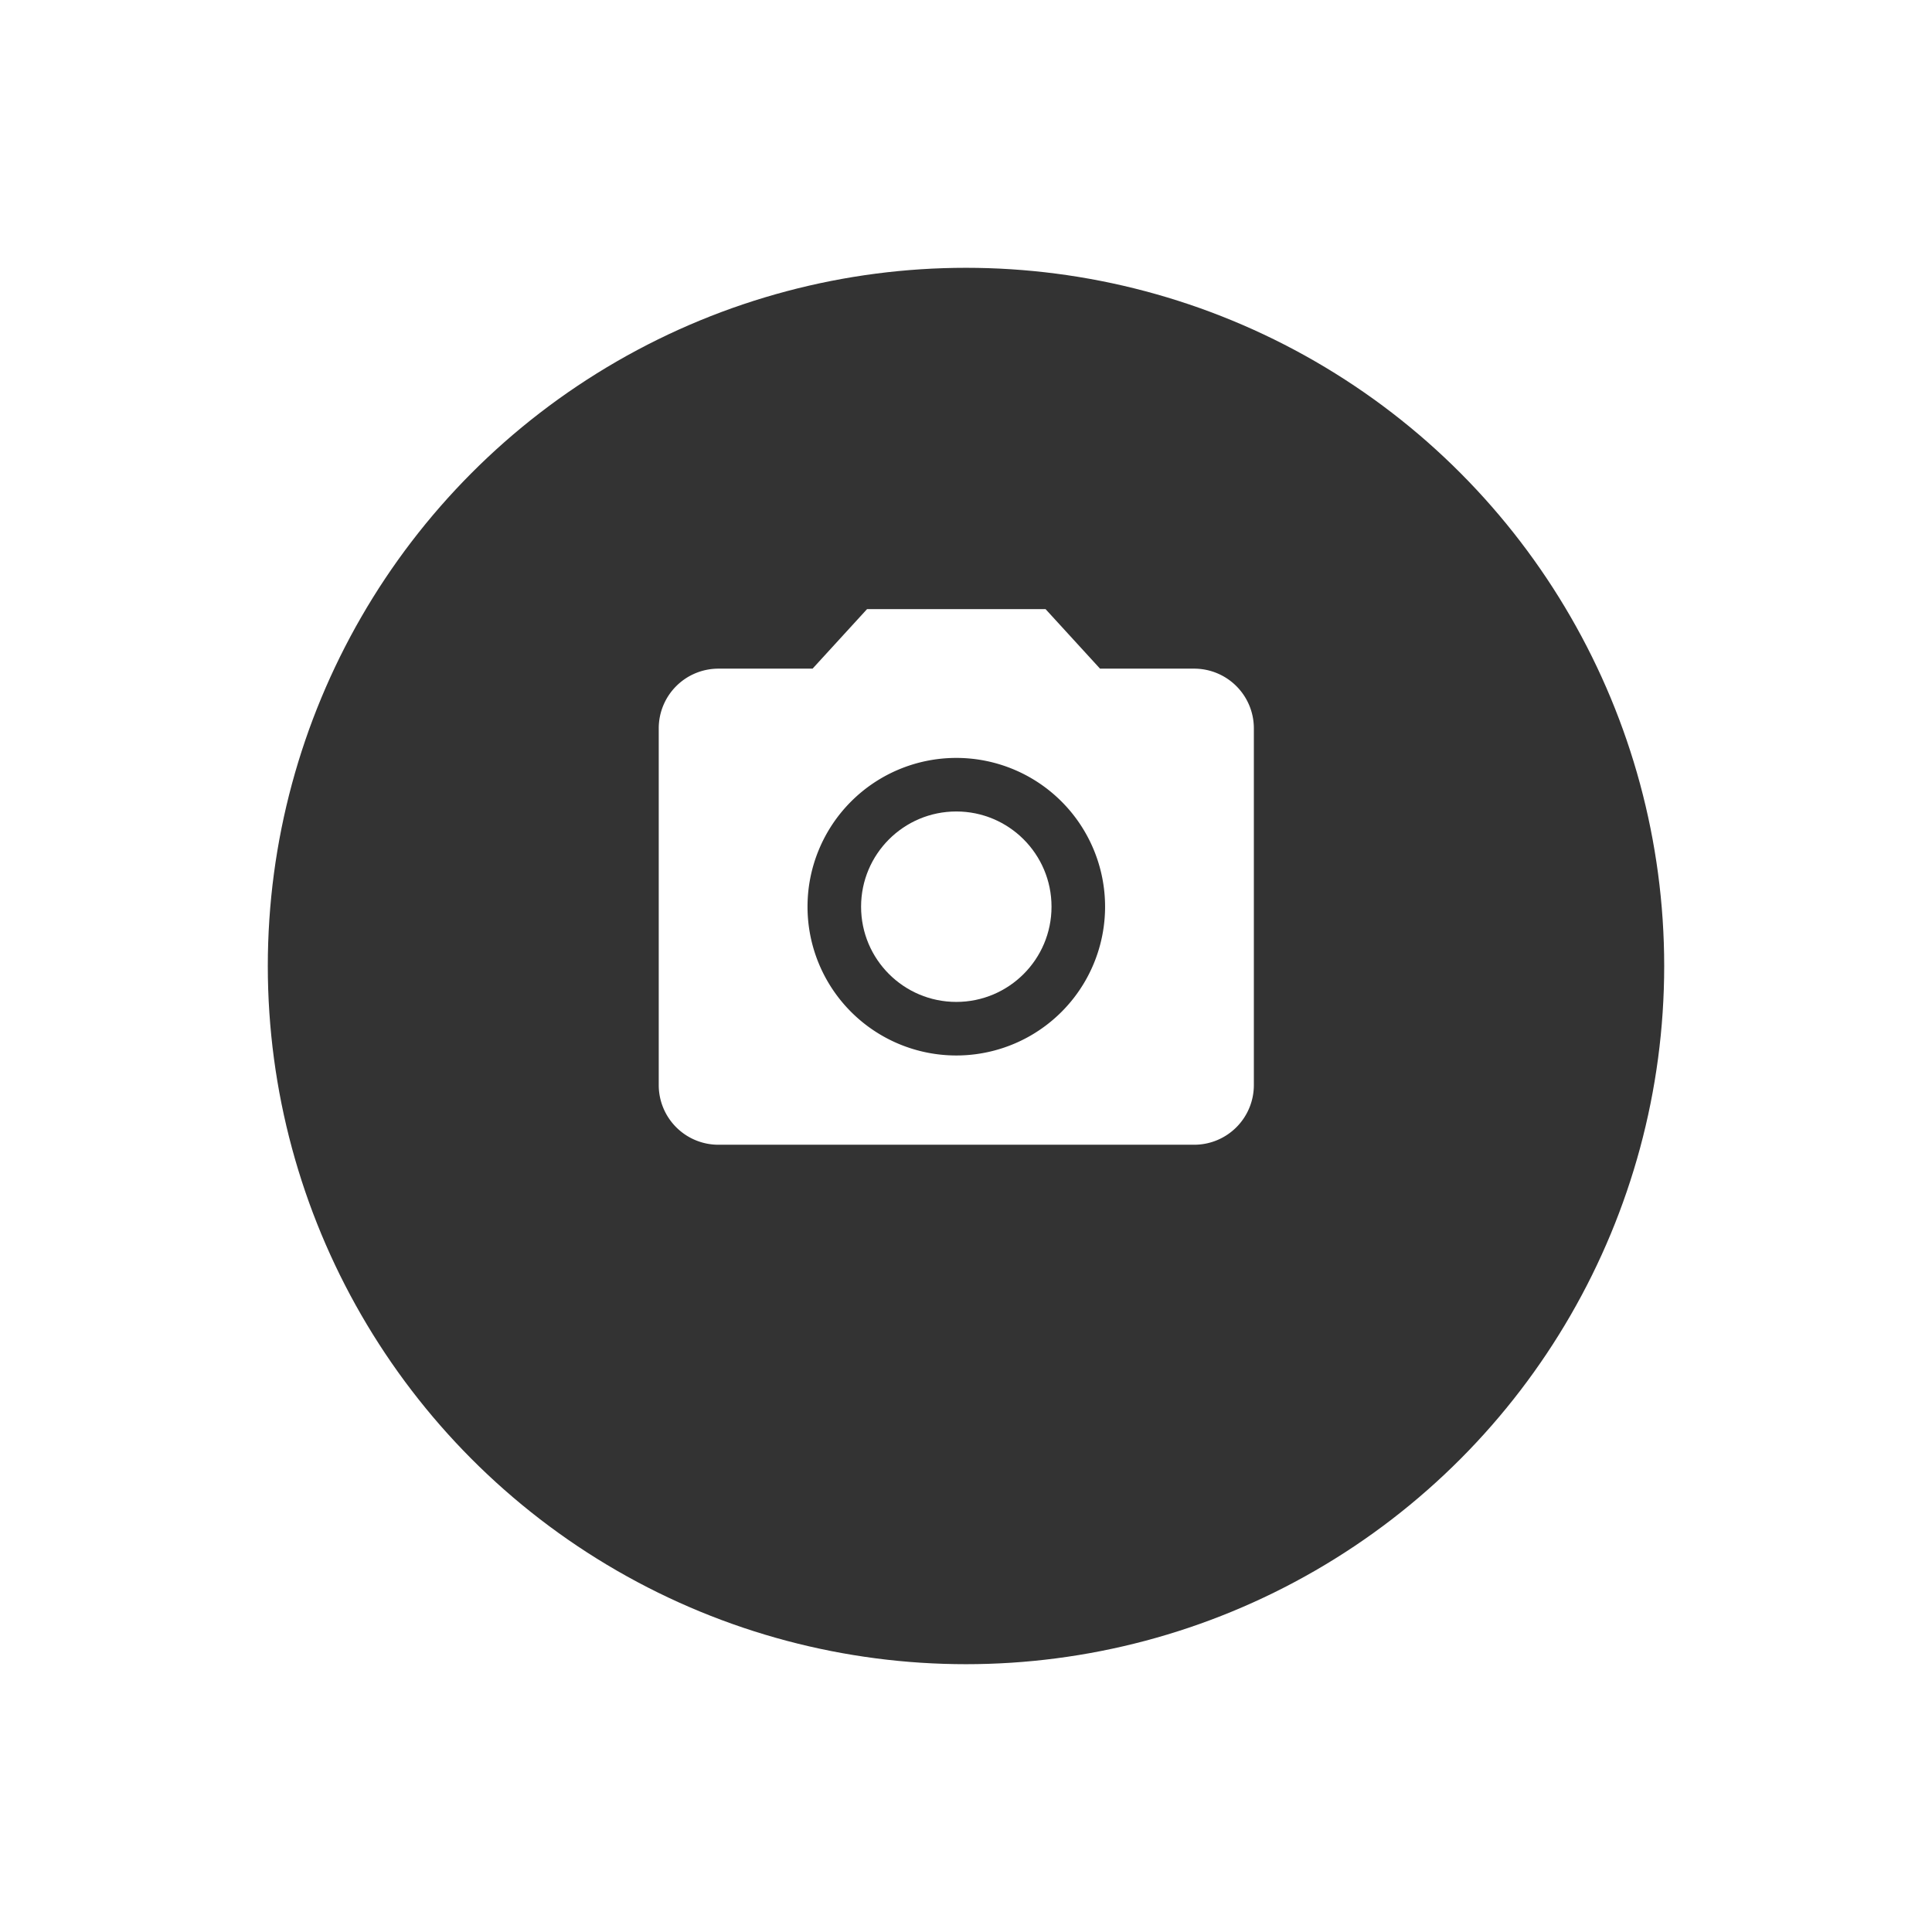 <svg xmlns="http://www.w3.org/2000/svg" xmlns:xlink="http://www.w3.org/1999/xlink" width="64.928" height="64.928" viewBox="0 0 64.928 64.928">
  <defs>
    <filter id="Ellipse_1-2" x="0" y="0" width="64.928" height="64.928" filterUnits="userSpaceOnUse">
      <feOffset dy="3" input="SourceAlpha"/>
      <feGaussianBlur stdDeviation="3" result="blur"/>
      <feFlood flood-opacity="0.161"/>
      <feComposite operator="in" in2="blur"/>
      <feComposite in="SourceGraphic"/>
    </filter>
  </defs>
  <g id="screenshot" transform="translate(9 6)">
    <g id="Group_81" data-name="Group 81" transform="translate(0 0)">
      <g transform="matrix(1, 0, 0, 1, -9, -6)" filter="url(#Ellipse_1-2)">
        <circle id="Ellipse_1-2-2" data-name="Ellipse 1-2" cx="23.464" cy="23.464" r="23.464" transform="translate(9 6)" fill="#333"/>
      </g>
    </g>
    <g id="ic_camera_alt_24px" transform="translate(11.138 12.471)">
      <circle id="Ellipse_14" data-name="Ellipse 14" cx="3.2" cy="3.2" r="3.2" transform="translate(8.8 8.8)" fill="#fff"/>
      <path id="Path_89" data-name="Path 89" d="M9,2,7.17,4H4A2.006,2.006,0,0,0,2,6V18a2.006,2.006,0,0,0,2,2H20a2.006,2.006,0,0,0,2-2V6a2.006,2.006,0,0,0-2-2H16.83L15,2Zm3,15a5,5,0,1,1,5-5A5,5,0,0,1,12,17Z" fill="#fff"/>
    </g>
  </g>
</svg>
